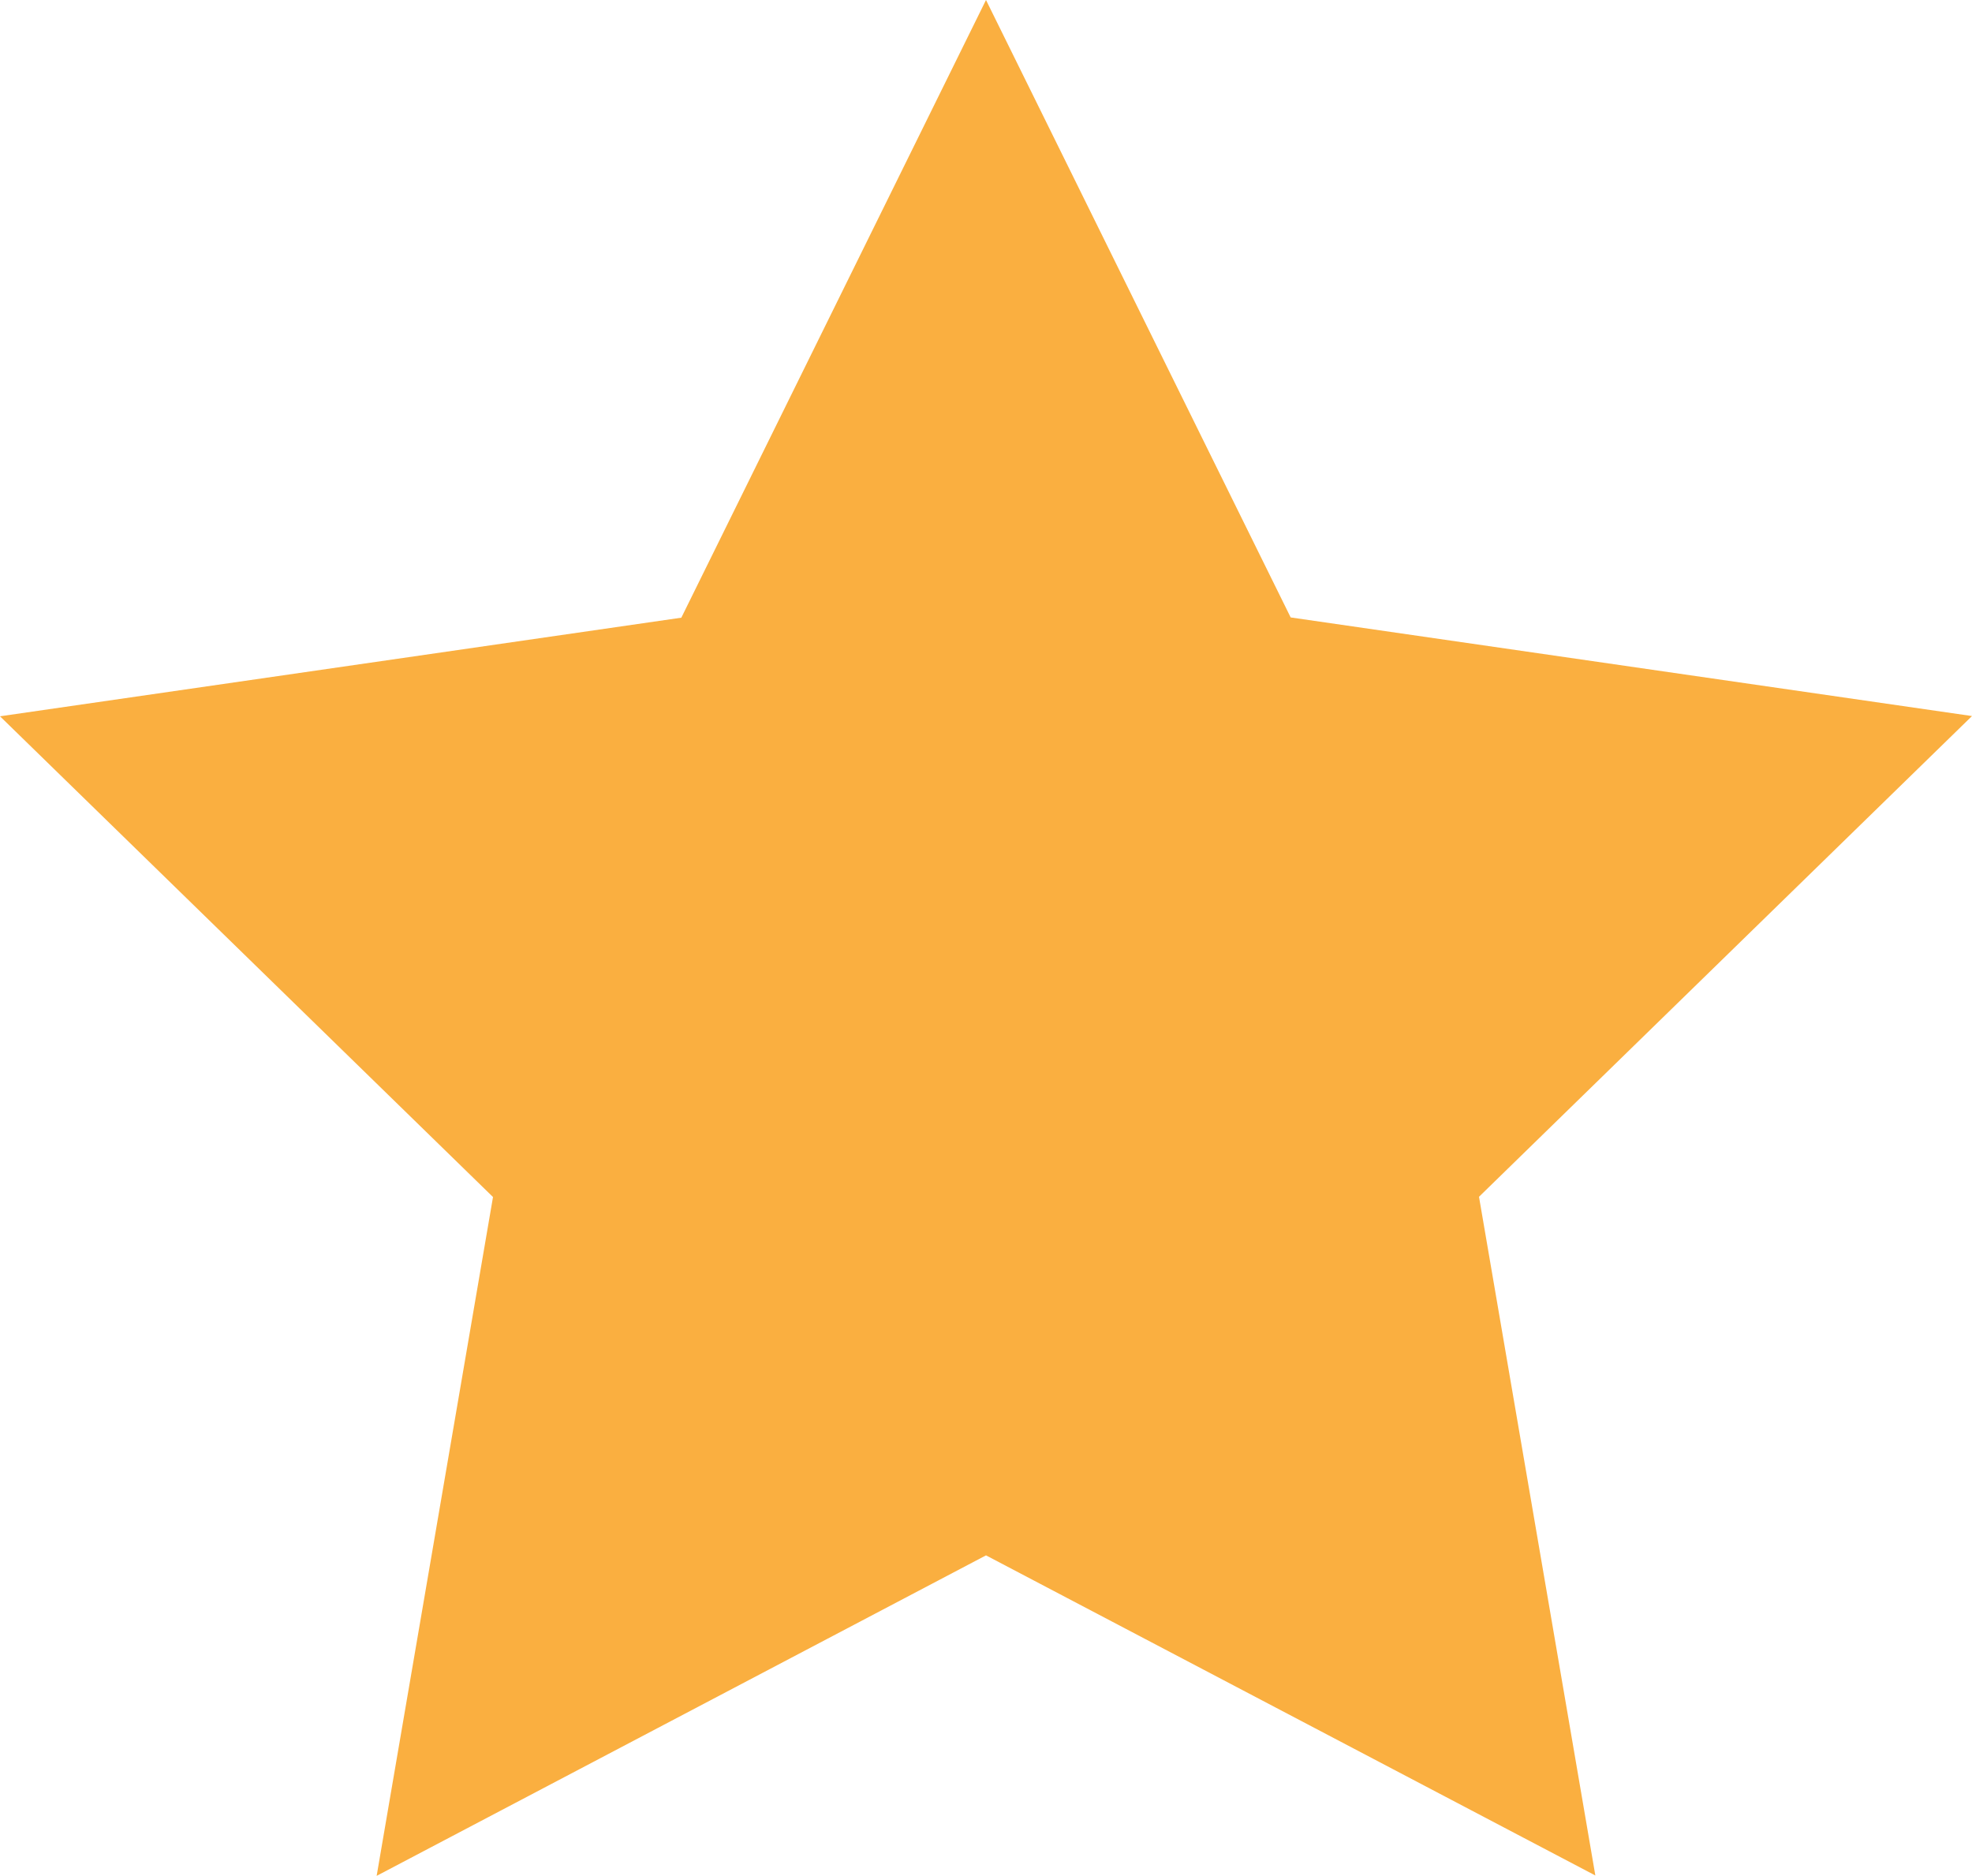 <svg xmlns="http://www.w3.org/2000/svg" width="16" height="15.217" viewBox="0 0 16 15.217"><path d="M8,1.318l2.472,5.009,5.528.8-4,3.9.944,5.506L8,13.936l-4.944,2.6L4,11.029l-4-3.9,5.528-.8Z" transform="translate(0 -1.318)" fill="#faaf40"/></svg>